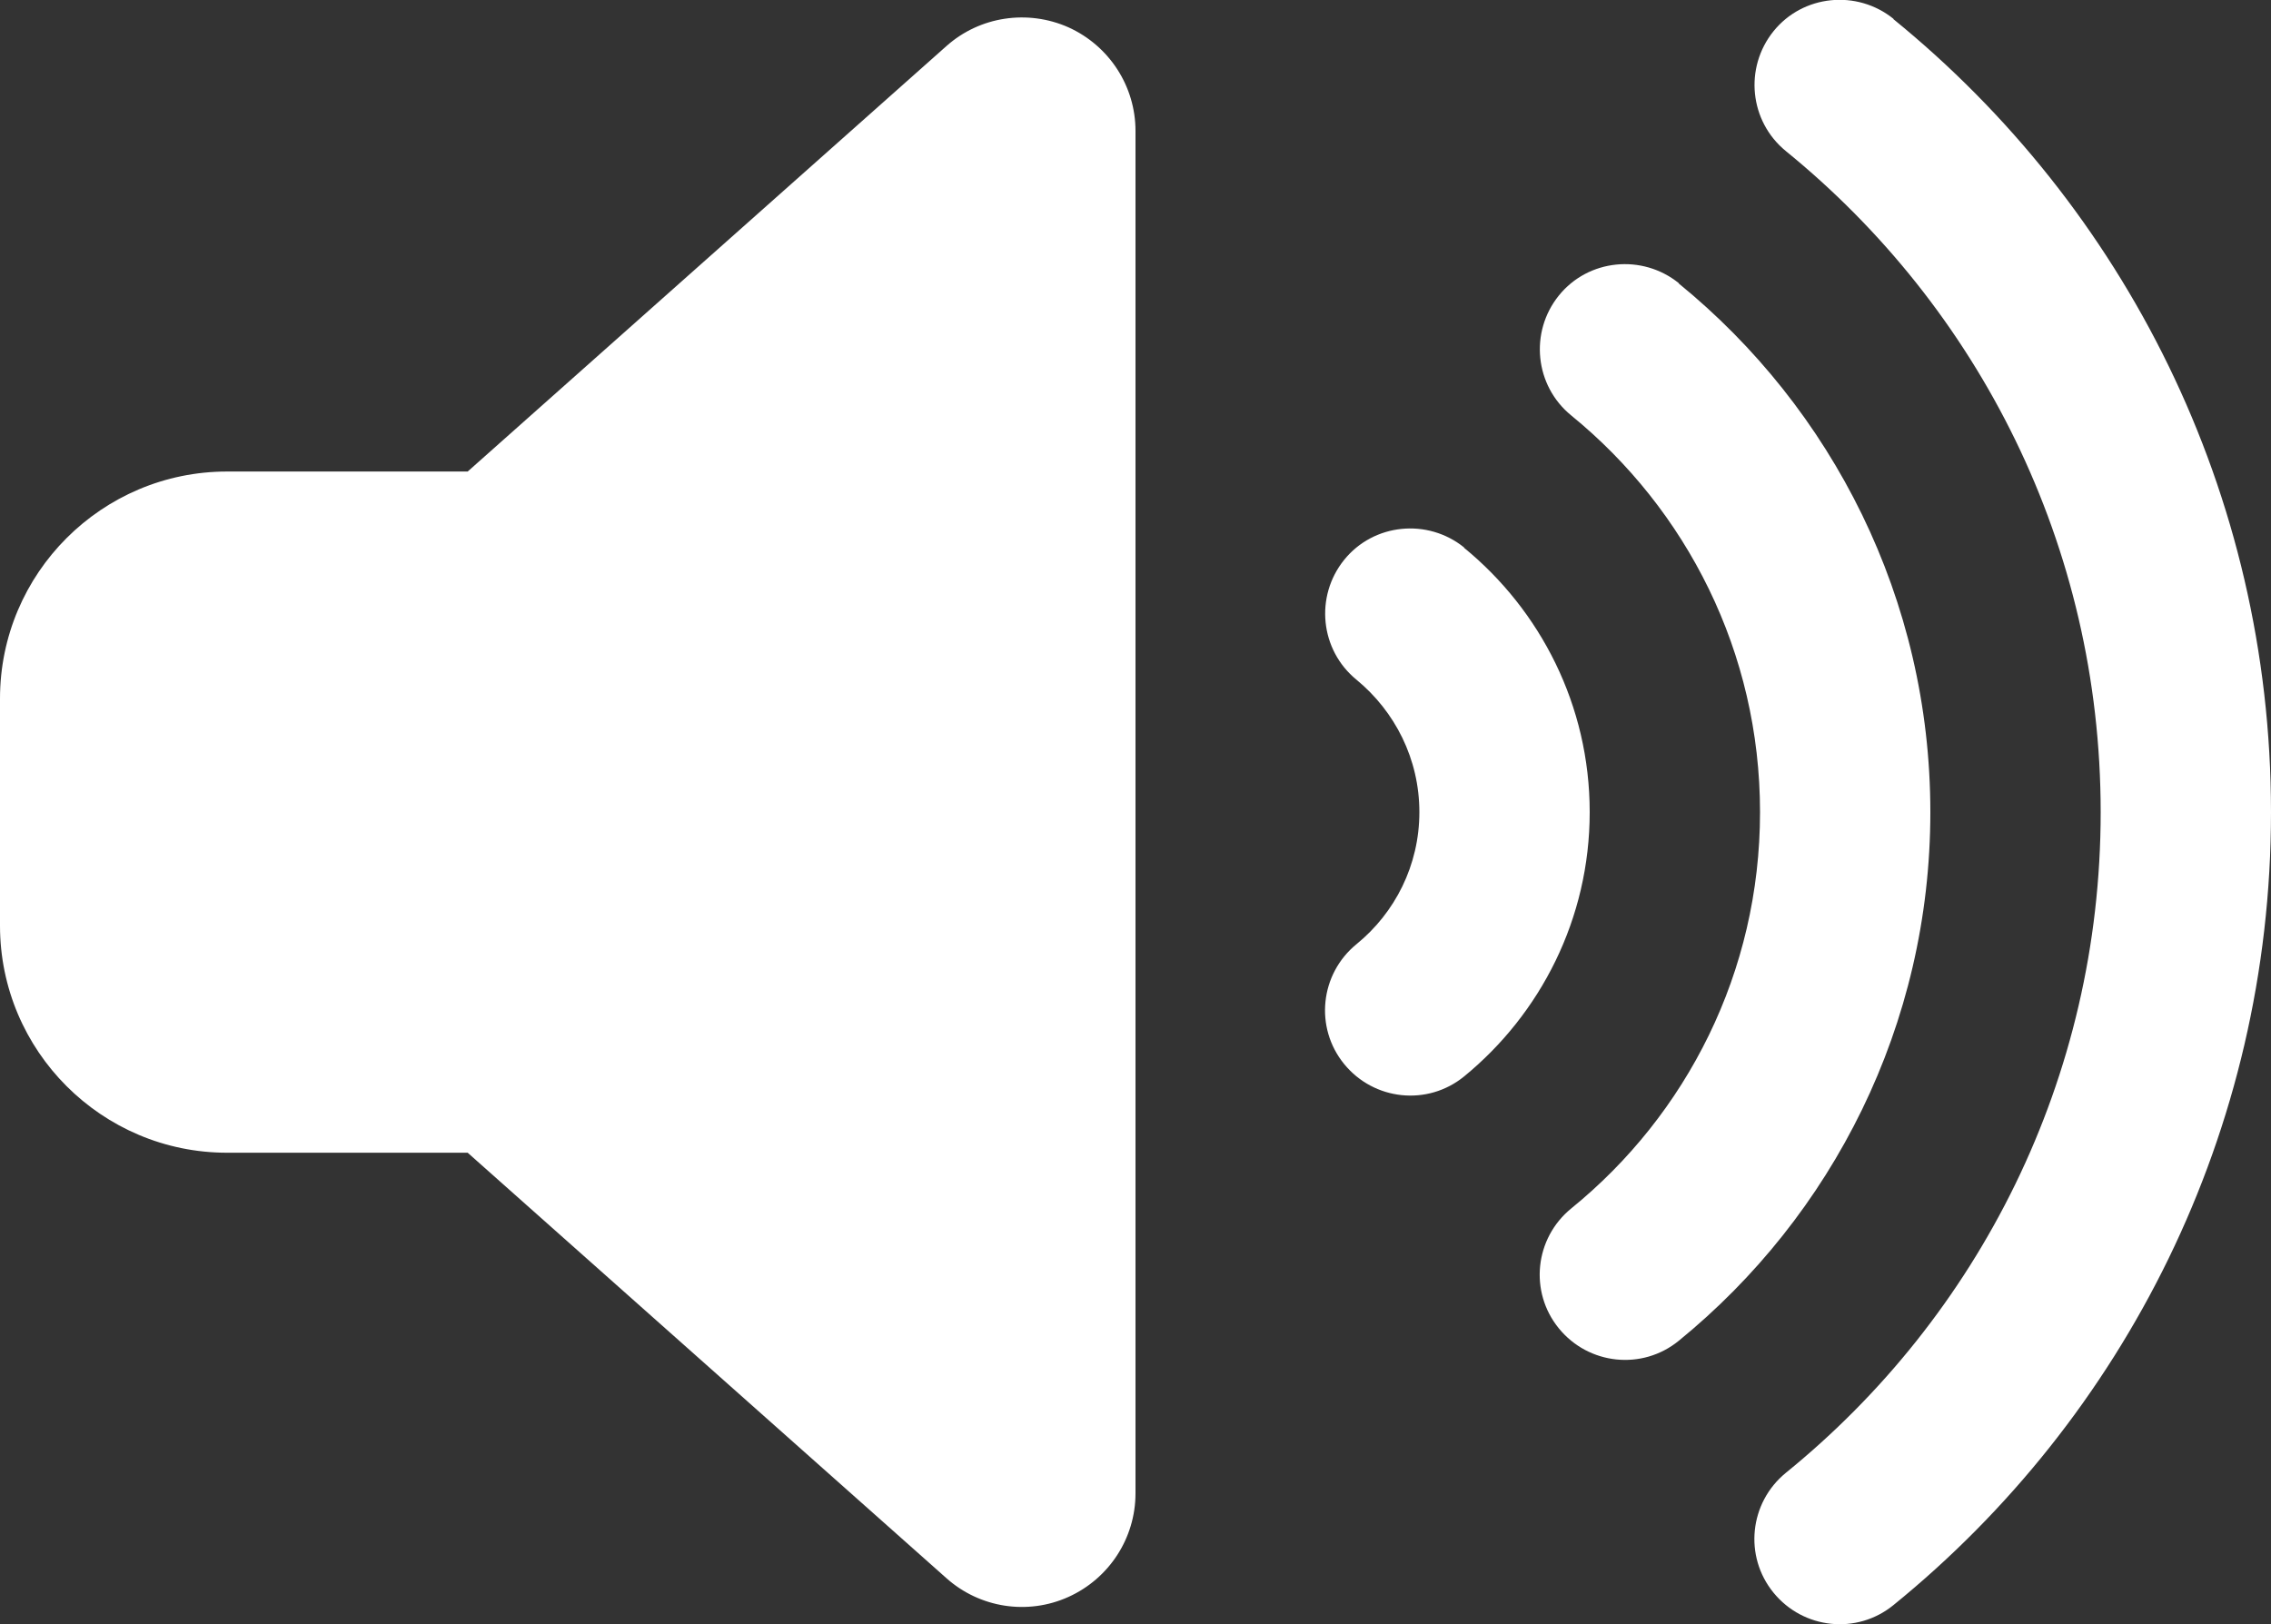 <?xml version="1.0" encoding="utf-8"?>
<!-- Generator: Adobe Illustrator 26.5.3, SVG Export Plug-In . SVG Version: 6.00 Build 0)  -->
<svg version="1.1" id="圖層_1" xmlns="http://www.w3.org/2000/svg" xmlns:xlink="http://www.w3.org/1999/xlink" x="0px" y="0px"
	 viewBox="0 0 640 457.8" style="enable-background:new 0 0 640 457.8;" xml:space="preserve">
<rect x="0" y="0" width="640" height="457.8" fill="#333333" stroke="none"/>
<style type="text/css">
	.st0{fill:#FFFFFF;}
</style>
<path class="st0" d="M533.6,5.4C598.5,58.2,640,138.7,640,228.9s-41.5,170.8-106.4,223.5c-10.3,8.4-25.4,6.8-33.8-3.5
	s-6.8-25.4,3.5-33.8c54.2-44,88.7-111,88.7-186.2S557.5,86.7,503.3,42.6c-10.3-8.4-11.8-23.5-3.5-33.8S523.3-3,533.6,5.3V5.4z
	 M473.1,79.9c43.2,35.2,70.9,88.9,70.9,149s-27.7,113.8-70.9,149c-10.3,8.4-25.4,6.8-33.8-3.5c-8.4-10.3-6.8-25.4,3.5-33.8
	C475.3,314.2,496,274,496,228.9s-20.7-85.3-53.2-111.8c-10.3-8.4-11.8-23.5-3.5-33.8s23.5-11.8,33.8-3.5L473.1,79.9z M412.6,154.4
	c21.5,17.6,35.4,44.4,35.4,74.5s-13.9,56.9-35.4,74.5c-10.3,8.4-25.4,6.8-33.8-3.5c-8.4-10.3-6.8-25.4,3.5-33.8
	c10.8-8.8,17.7-22.2,17.7-37.2c0-15-6.9-28.4-17.7-37.3c-10.3-8.4-11.8-23.5-3.5-33.8c8.3-10.3,23.5-11.8,33.8-3.5L412.6,154.4z
	 M301.1,7.7c11.5,5.2,18.9,16.6,18.9,29.2v384c0,12.6-7.4,24-18.9,29.2s-25,3.1-34.4-5.3L131.8,324.9H64c-35.3,0-64-28.7-64-64v-64
	c0-35.3,28.7-64,64-64h67.8L266.7,13C276.1,4.6,289.6,2.6,301.1,7.7z"/>
</svg>
